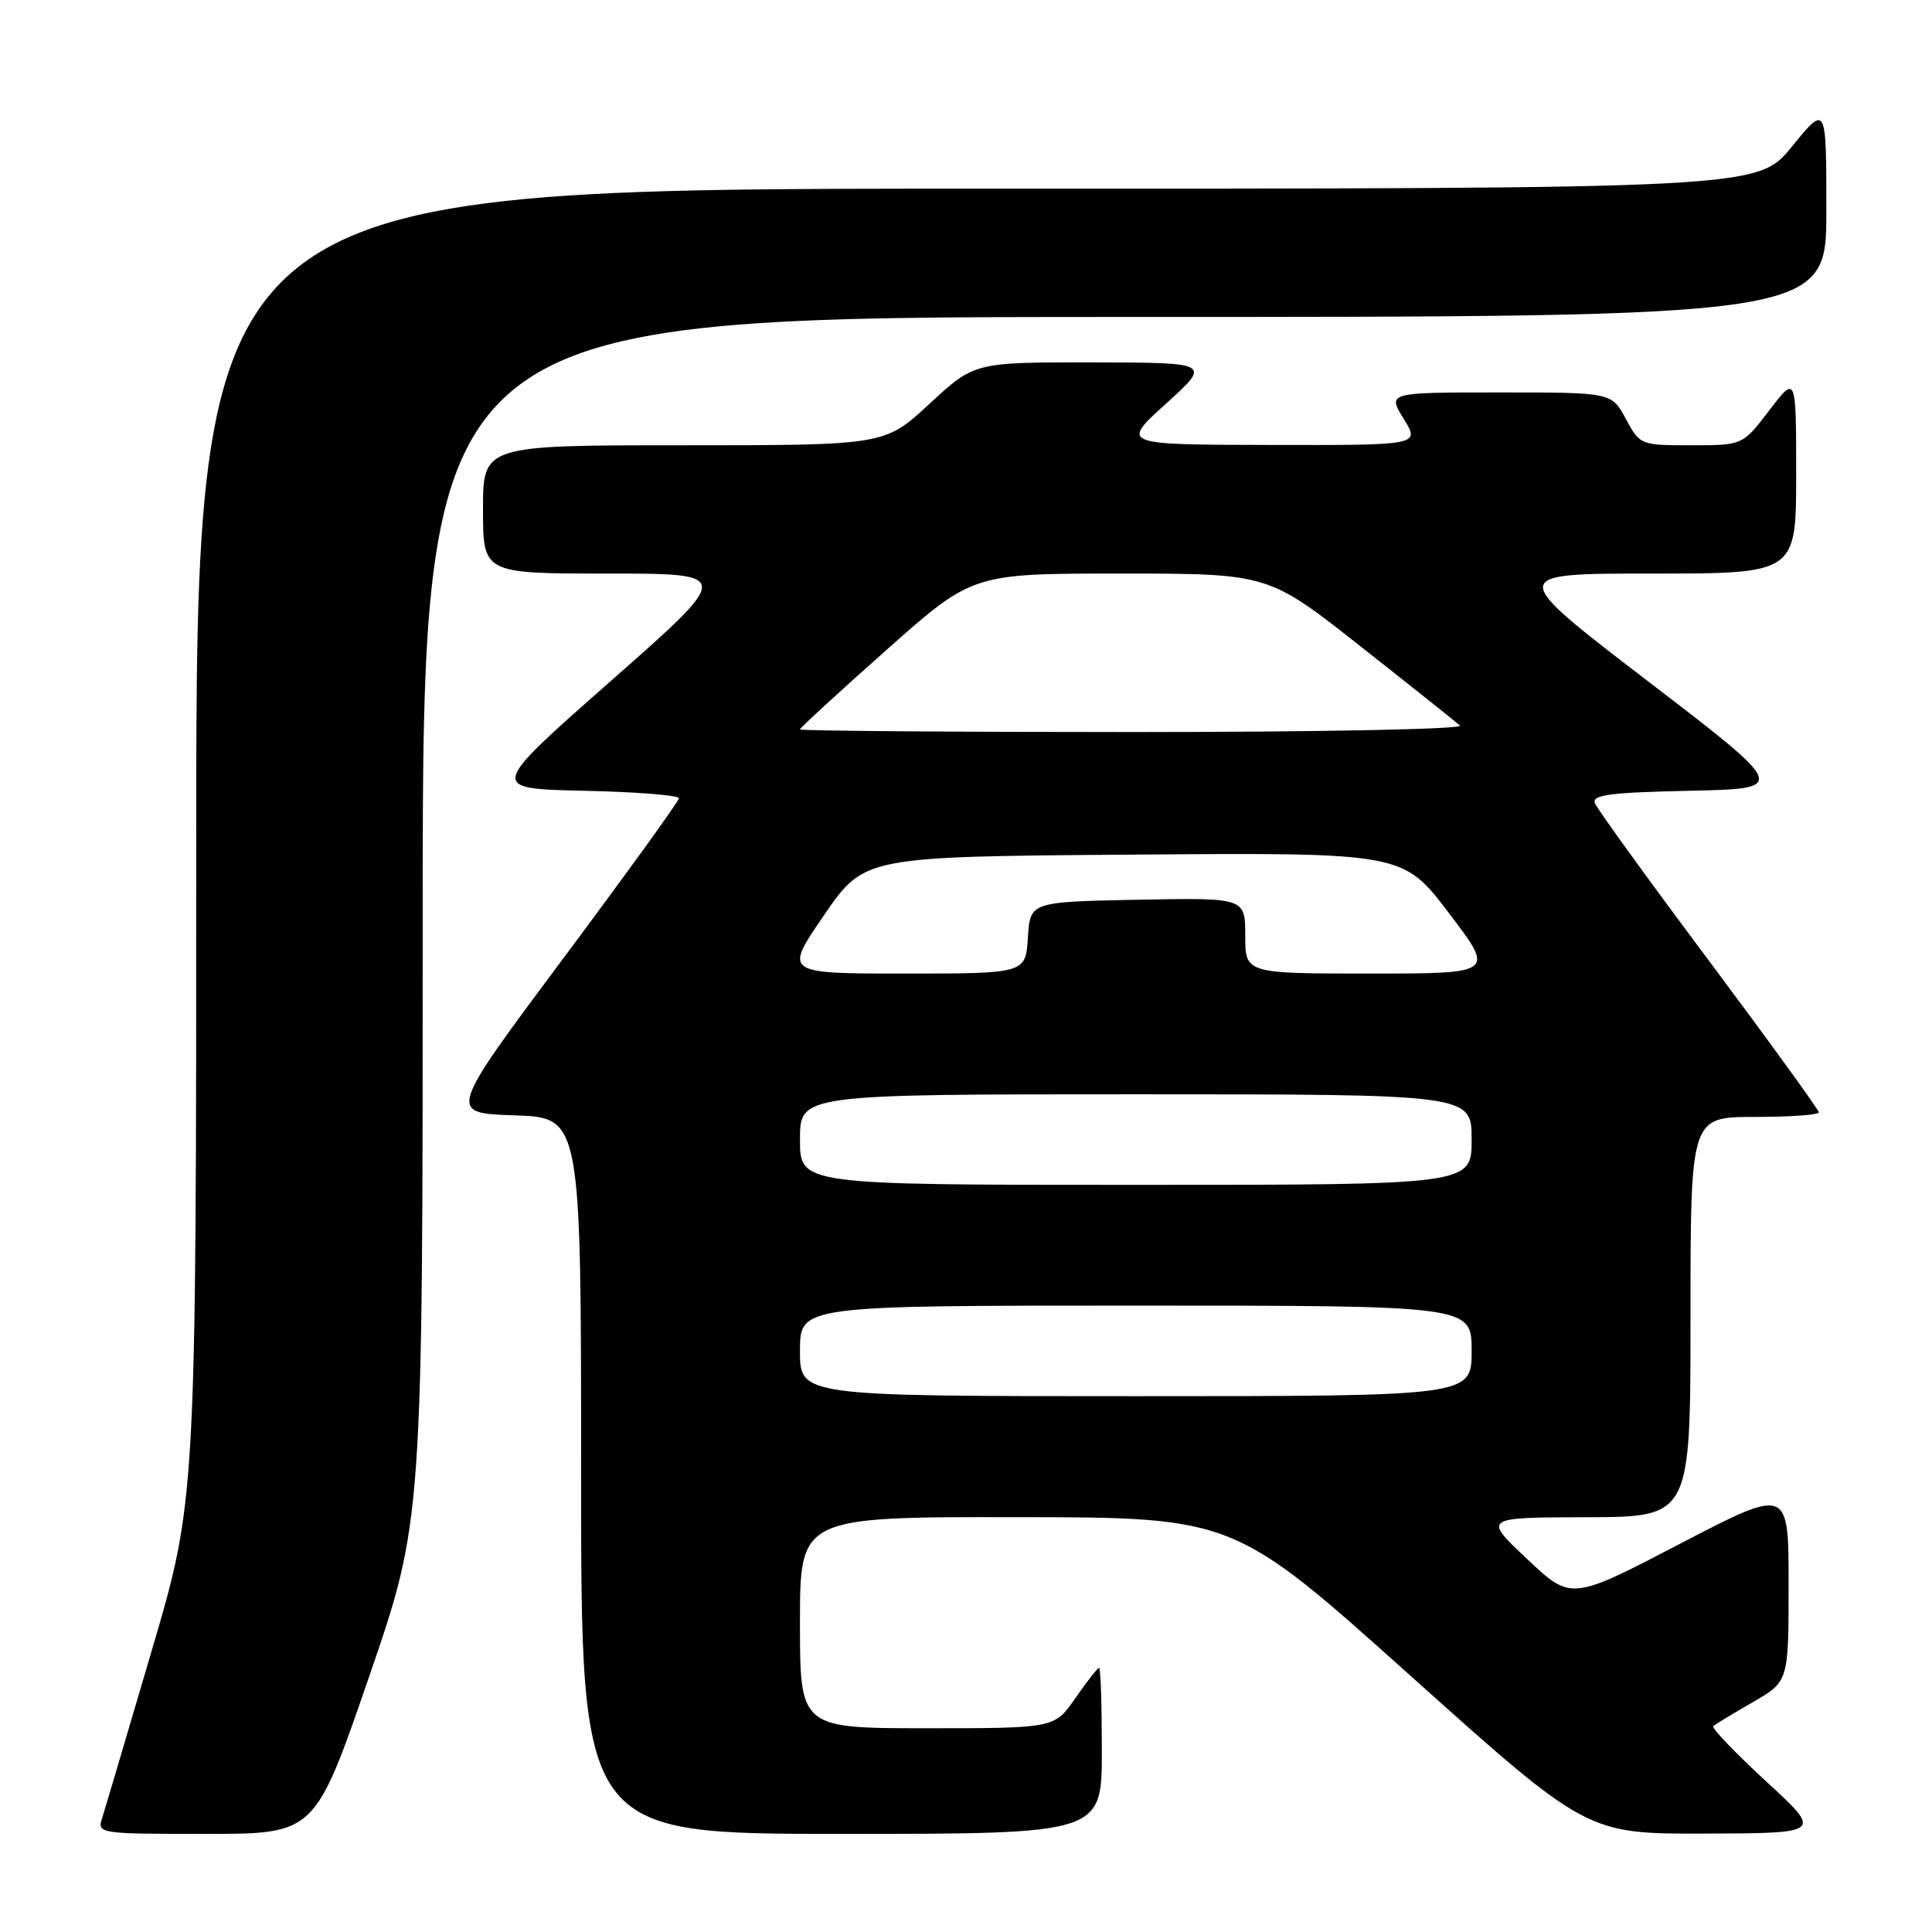 <?xml version="1.0" encoding="UTF-8" standalone="no"?>
<!DOCTYPE svg PUBLIC "-//W3C//DTD SVG 1.1//EN" "http://www.w3.org/Graphics/SVG/1.1/DTD/svg11.dtd" >
<svg xmlns="http://www.w3.org/2000/svg" xmlns:xlink="http://www.w3.org/1999/xlink" version="1.1" viewBox="0 0 256 256">
 <g >
 <path fill="currentColor"
d=" M 48.88 222.25 C 56.02 201.50 56.02 201.50 56.01 121.75 C 56.00 42.00 56.00 42.00 149.00 42.00 C 242.00 42.00 242.00 42.00 242.00 27.91 C 242.00 13.82 242.00 13.82 237.45 19.41 C 232.89 25.00 232.89 25.00 129.45 25.00 C 26.00 25.00 26.00 25.00 26.00 111.84 C 26.00 198.69 26.00 198.69 20.10 218.73 C 16.86 229.75 13.91 239.72 13.54 240.88 C 12.87 242.97 13.05 243.00 27.30 243.00 C 41.73 243.00 41.73 243.00 48.88 222.25 Z  M 146.00 232.00 C 146.00 225.95 145.84 221.00 145.64 221.00 C 145.44 221.00 144.02 222.80 142.50 225.00 C 139.73 229.00 139.73 229.00 122.86 229.00 C 106.00 229.00 106.00 229.00 106.00 215.00 C 106.00 201.00 106.00 201.00 134.75 201.03 C 163.50 201.06 163.50 201.06 186.88 222.03 C 210.27 243.00 210.27 243.00 225.88 242.96 C 241.50 242.91 241.50 242.91 234.01 236.03 C 229.90 232.24 226.75 228.95 227.01 228.72 C 227.28 228.48 229.64 227.06 232.25 225.55 C 237.00 222.81 237.00 222.81 237.00 209.94 C 237.00 197.07 237.00 197.07 222.59 204.57 C 208.18 212.08 208.18 212.08 202.34 206.57 C 196.50 201.07 196.50 201.07 210.25 201.04 C 224.00 201.00 224.00 201.00 224.00 174.50 C 224.00 148.00 224.00 148.00 232.50 148.00 C 237.18 148.00 241.00 147.73 241.00 147.39 C 241.00 147.06 234.44 138.01 226.43 127.28 C 218.41 116.56 211.62 107.17 211.33 106.42 C 210.91 105.32 213.35 105.01 223.87 104.78 C 236.94 104.50 236.94 104.50 218.34 90.25 C 199.74 76.00 199.74 76.00 218.87 76.00 C 238.00 76.00 238.00 76.00 238.00 62.86 C 238.00 49.71 238.00 49.71 234.45 54.36 C 230.91 59.00 230.91 59.00 224.11 59.00 C 217.37 59.00 217.30 58.97 215.43 55.50 C 213.55 52.00 213.55 52.00 198.69 52.00 C 183.84 52.00 183.84 52.00 186.00 55.50 C 188.16 59.00 188.16 59.00 168.33 58.96 C 148.50 58.92 148.50 58.92 154.50 53.49 C 160.50 48.05 160.50 48.05 144.81 48.02 C 129.11 48.00 129.11 48.00 123.17 53.50 C 117.23 59.00 117.23 59.00 90.62 59.00 C 64.00 59.00 64.00 59.00 64.00 67.50 C 64.00 76.00 64.00 76.00 80.55 76.00 C 97.10 76.00 97.10 76.00 80.92 90.25 C 64.74 104.50 64.74 104.50 77.37 104.78 C 84.32 104.93 89.98 105.38 89.96 105.78 C 89.94 106.18 83.04 115.72 74.63 127.00 C 59.34 147.50 59.34 147.50 68.17 147.79 C 77.00 148.08 77.00 148.08 77.00 195.54 C 77.00 243.00 77.00 243.00 111.50 243.00 C 146.00 243.00 146.00 243.00 146.00 232.00 Z  M 106.00 179.00 C 106.00 173.00 106.00 173.00 150.50 173.00 C 195.00 173.00 195.00 173.00 195.00 179.00 C 195.00 185.00 195.00 185.00 150.50 185.00 C 106.00 185.00 106.00 185.00 106.00 179.00 Z  M 106.00 151.00 C 106.00 145.00 106.00 145.00 150.50 145.00 C 195.00 145.00 195.00 145.00 195.00 151.00 C 195.00 157.00 195.00 157.00 150.50 157.00 C 106.00 157.00 106.00 157.00 106.00 151.00 Z  M 109.20 121.25 C 114.53 113.50 114.53 113.50 150.21 113.24 C 185.89 112.97 185.89 112.97 191.99 120.99 C 198.09 129.00 198.09 129.00 181.54 129.00 C 165.00 129.00 165.00 129.00 165.00 123.97 C 165.00 118.95 165.00 118.95 150.75 119.22 C 136.50 119.50 136.50 119.50 136.20 124.25 C 135.89 129.00 135.89 129.00 119.88 129.00 C 103.88 129.00 103.88 129.00 109.20 121.25 Z  M 106.00 96.65 C 106.00 96.46 111.14 91.73 117.43 86.15 C 128.85 76.00 128.85 76.00 148.45 76.00 C 168.04 76.00 168.04 76.00 180.27 85.64 C 187.00 90.94 192.93 95.67 193.45 96.14 C 193.98 96.62 174.90 97.00 150.20 97.00 C 125.89 97.00 106.00 96.84 106.00 96.65 Z "/>
</g>
</svg>